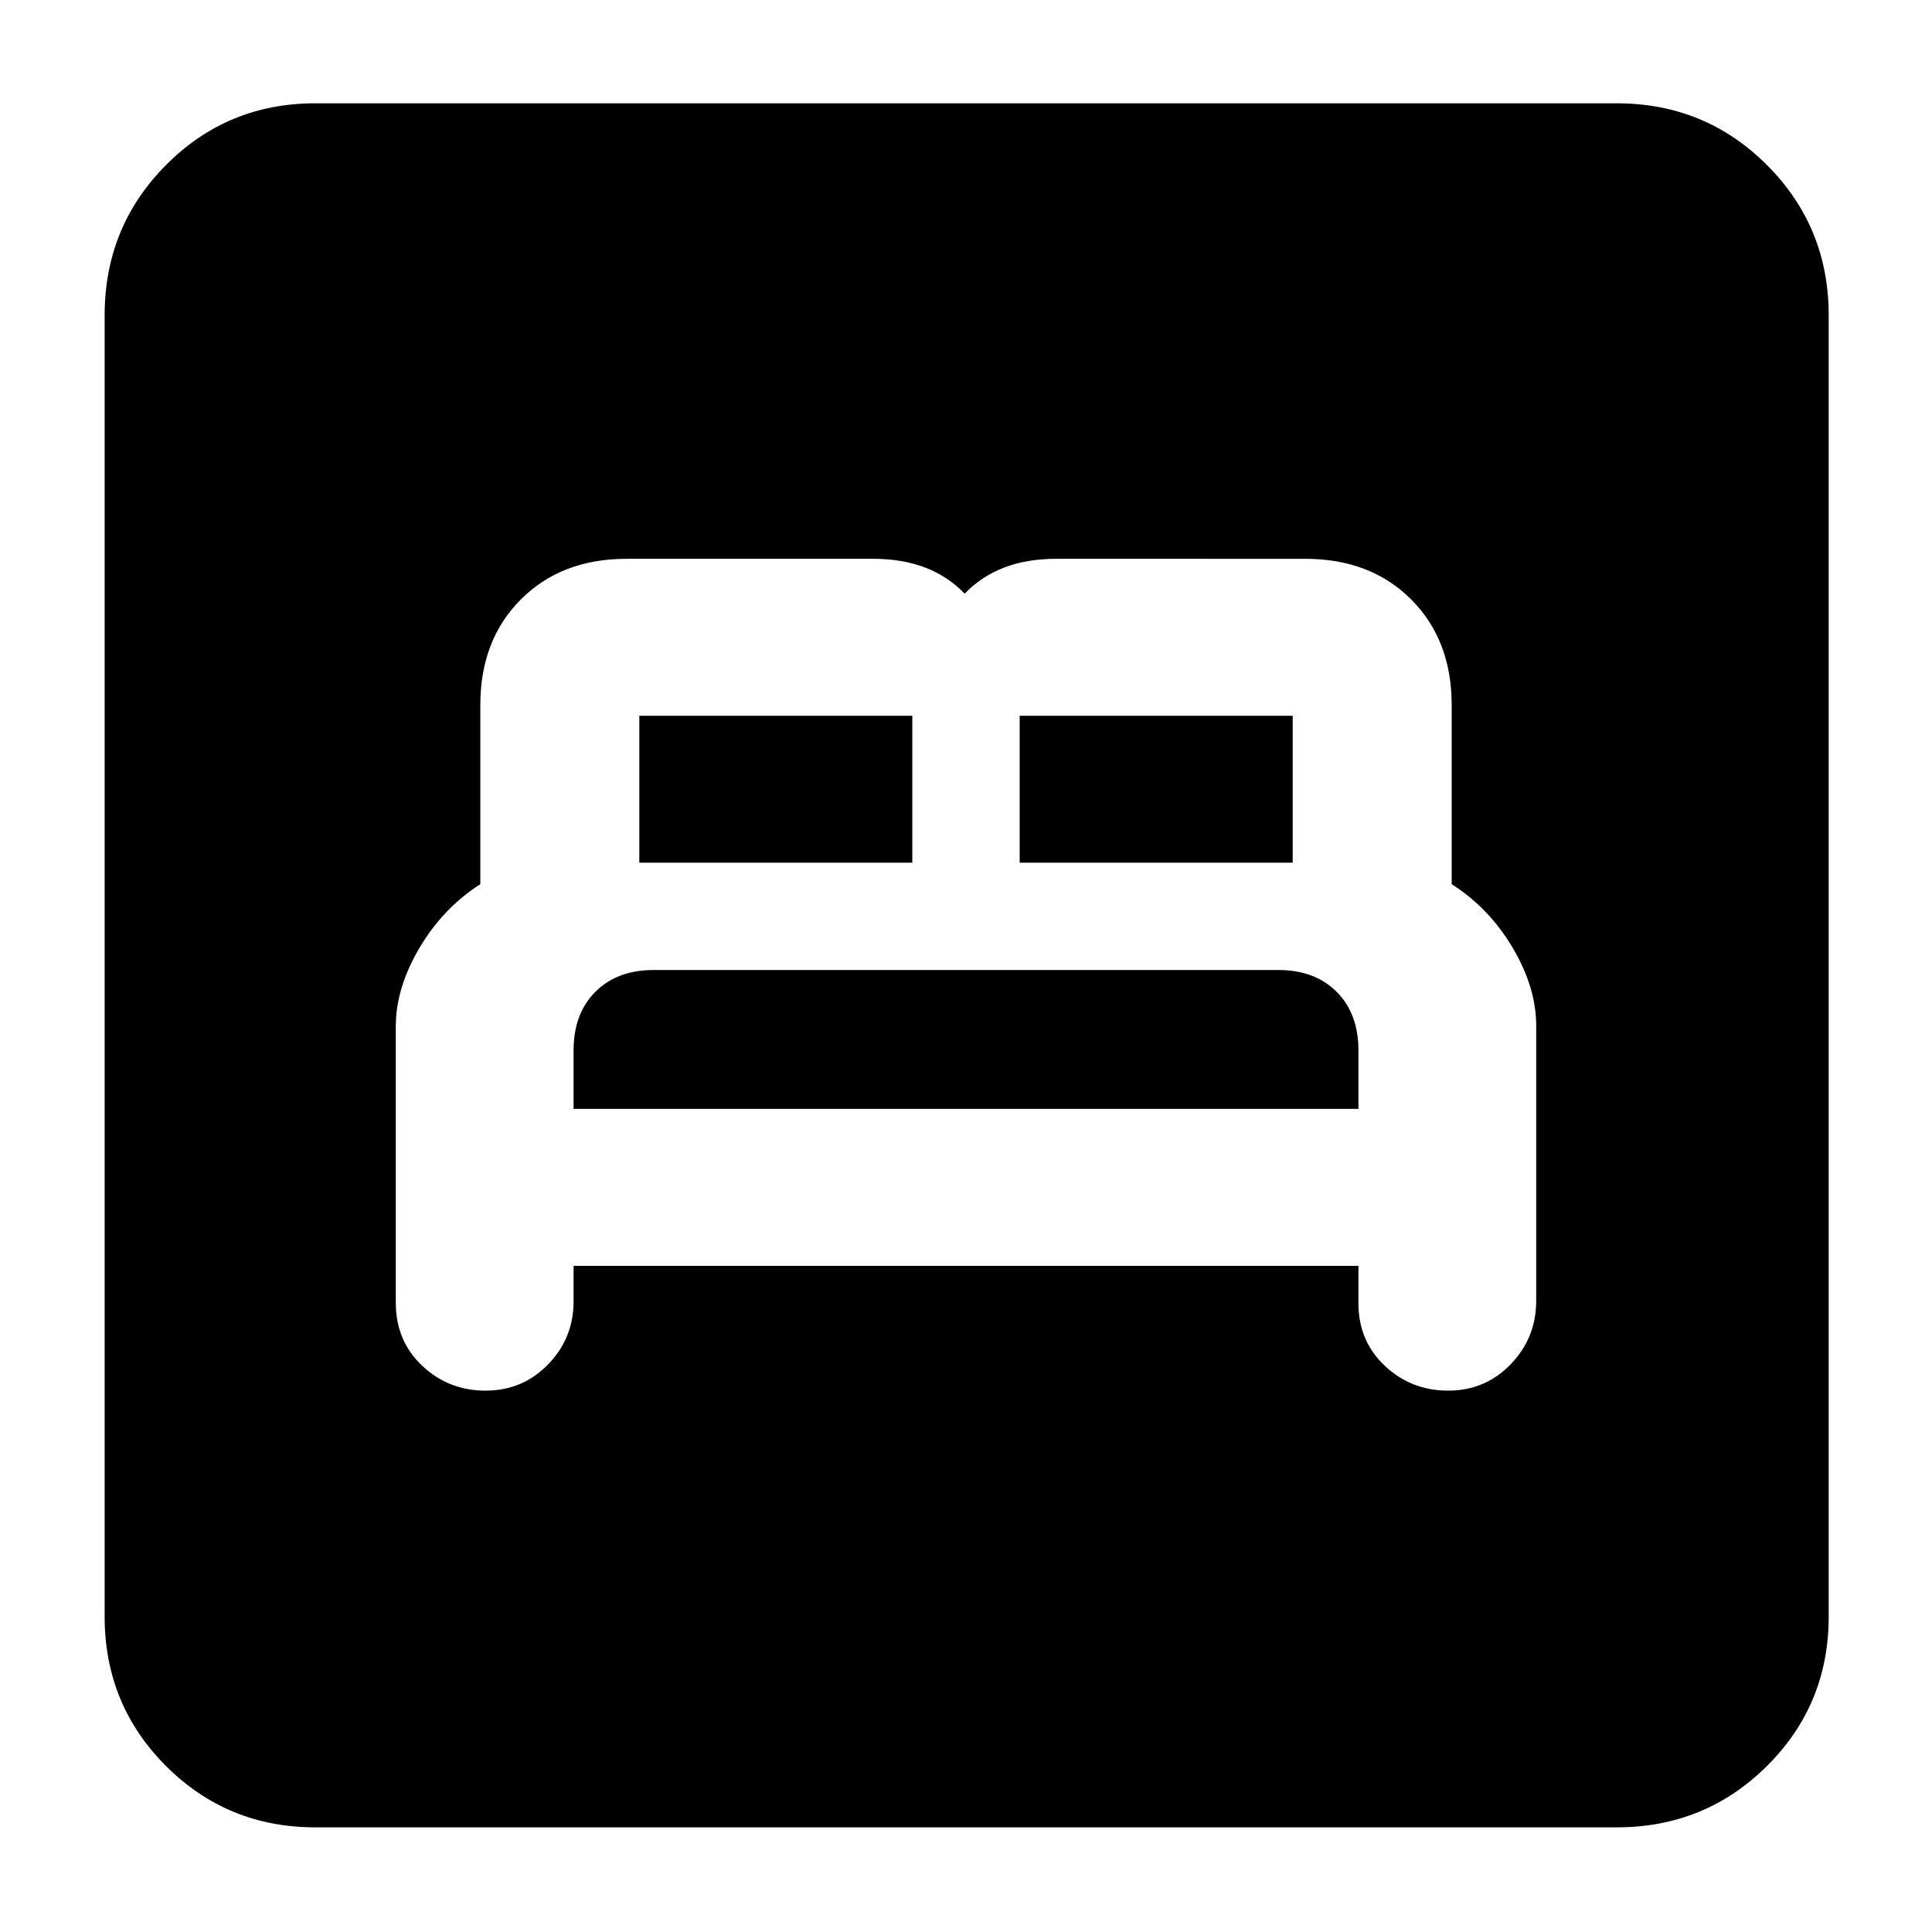 <svg xmlns="http://www.w3.org/2000/svg" height="40" viewBox="0 -960 960 960" width="40"><path d="M285-331h390v18.6q0 18.74 13.11 31.07 13.1 12.33 31.5 12.33 18.39 0 31.06-13.12 12.66-13.12 12.66-31.55v-136.7q0-18.89-11.66-38.63-11.67-19.74-30.34-31.67v-89q0-32.33-20.16-52.5-20.17-20.16-52.5-20.16H524.82q-14.49 0-25.82 4.33t-19.67 13q-8.33-8.67-19.66-13-11.34-4.33-25.67-4.33H311.33q-32.33 0-52.5 20.16-20.16 20.17-20.16 52.5v89q-18.67 12-30.34 31.84Q196.67-469 196.67-450v137.33q0 18.93 13.1 31.3Q222.88-269 241.27-269q18.4 0 31.06-13.03Q285-295.06 285-313.33V-331Zm0-78v-29q0-18.33 10.83-29.17Q306.67-478 324.7-478h310.6q18.03 0 28.87 10.83Q675-456.33 675-438v29H285Zm32.67-122.33v-73h135.66v73H317.67Zm189 0v-73h135.66v73H506.67ZM156.67-52q-43.7 0-74.19-30.48Q52-112.97 52-156.67v-646.66q0-43.98 30.48-74.66 30.49-30.68 74.19-30.68h646.66q43.98 0 74.66 30.68t30.68 74.66v646.66q0 43.7-30.68 74.19Q847.31-52 803.33-52H156.67Z"/></svg>